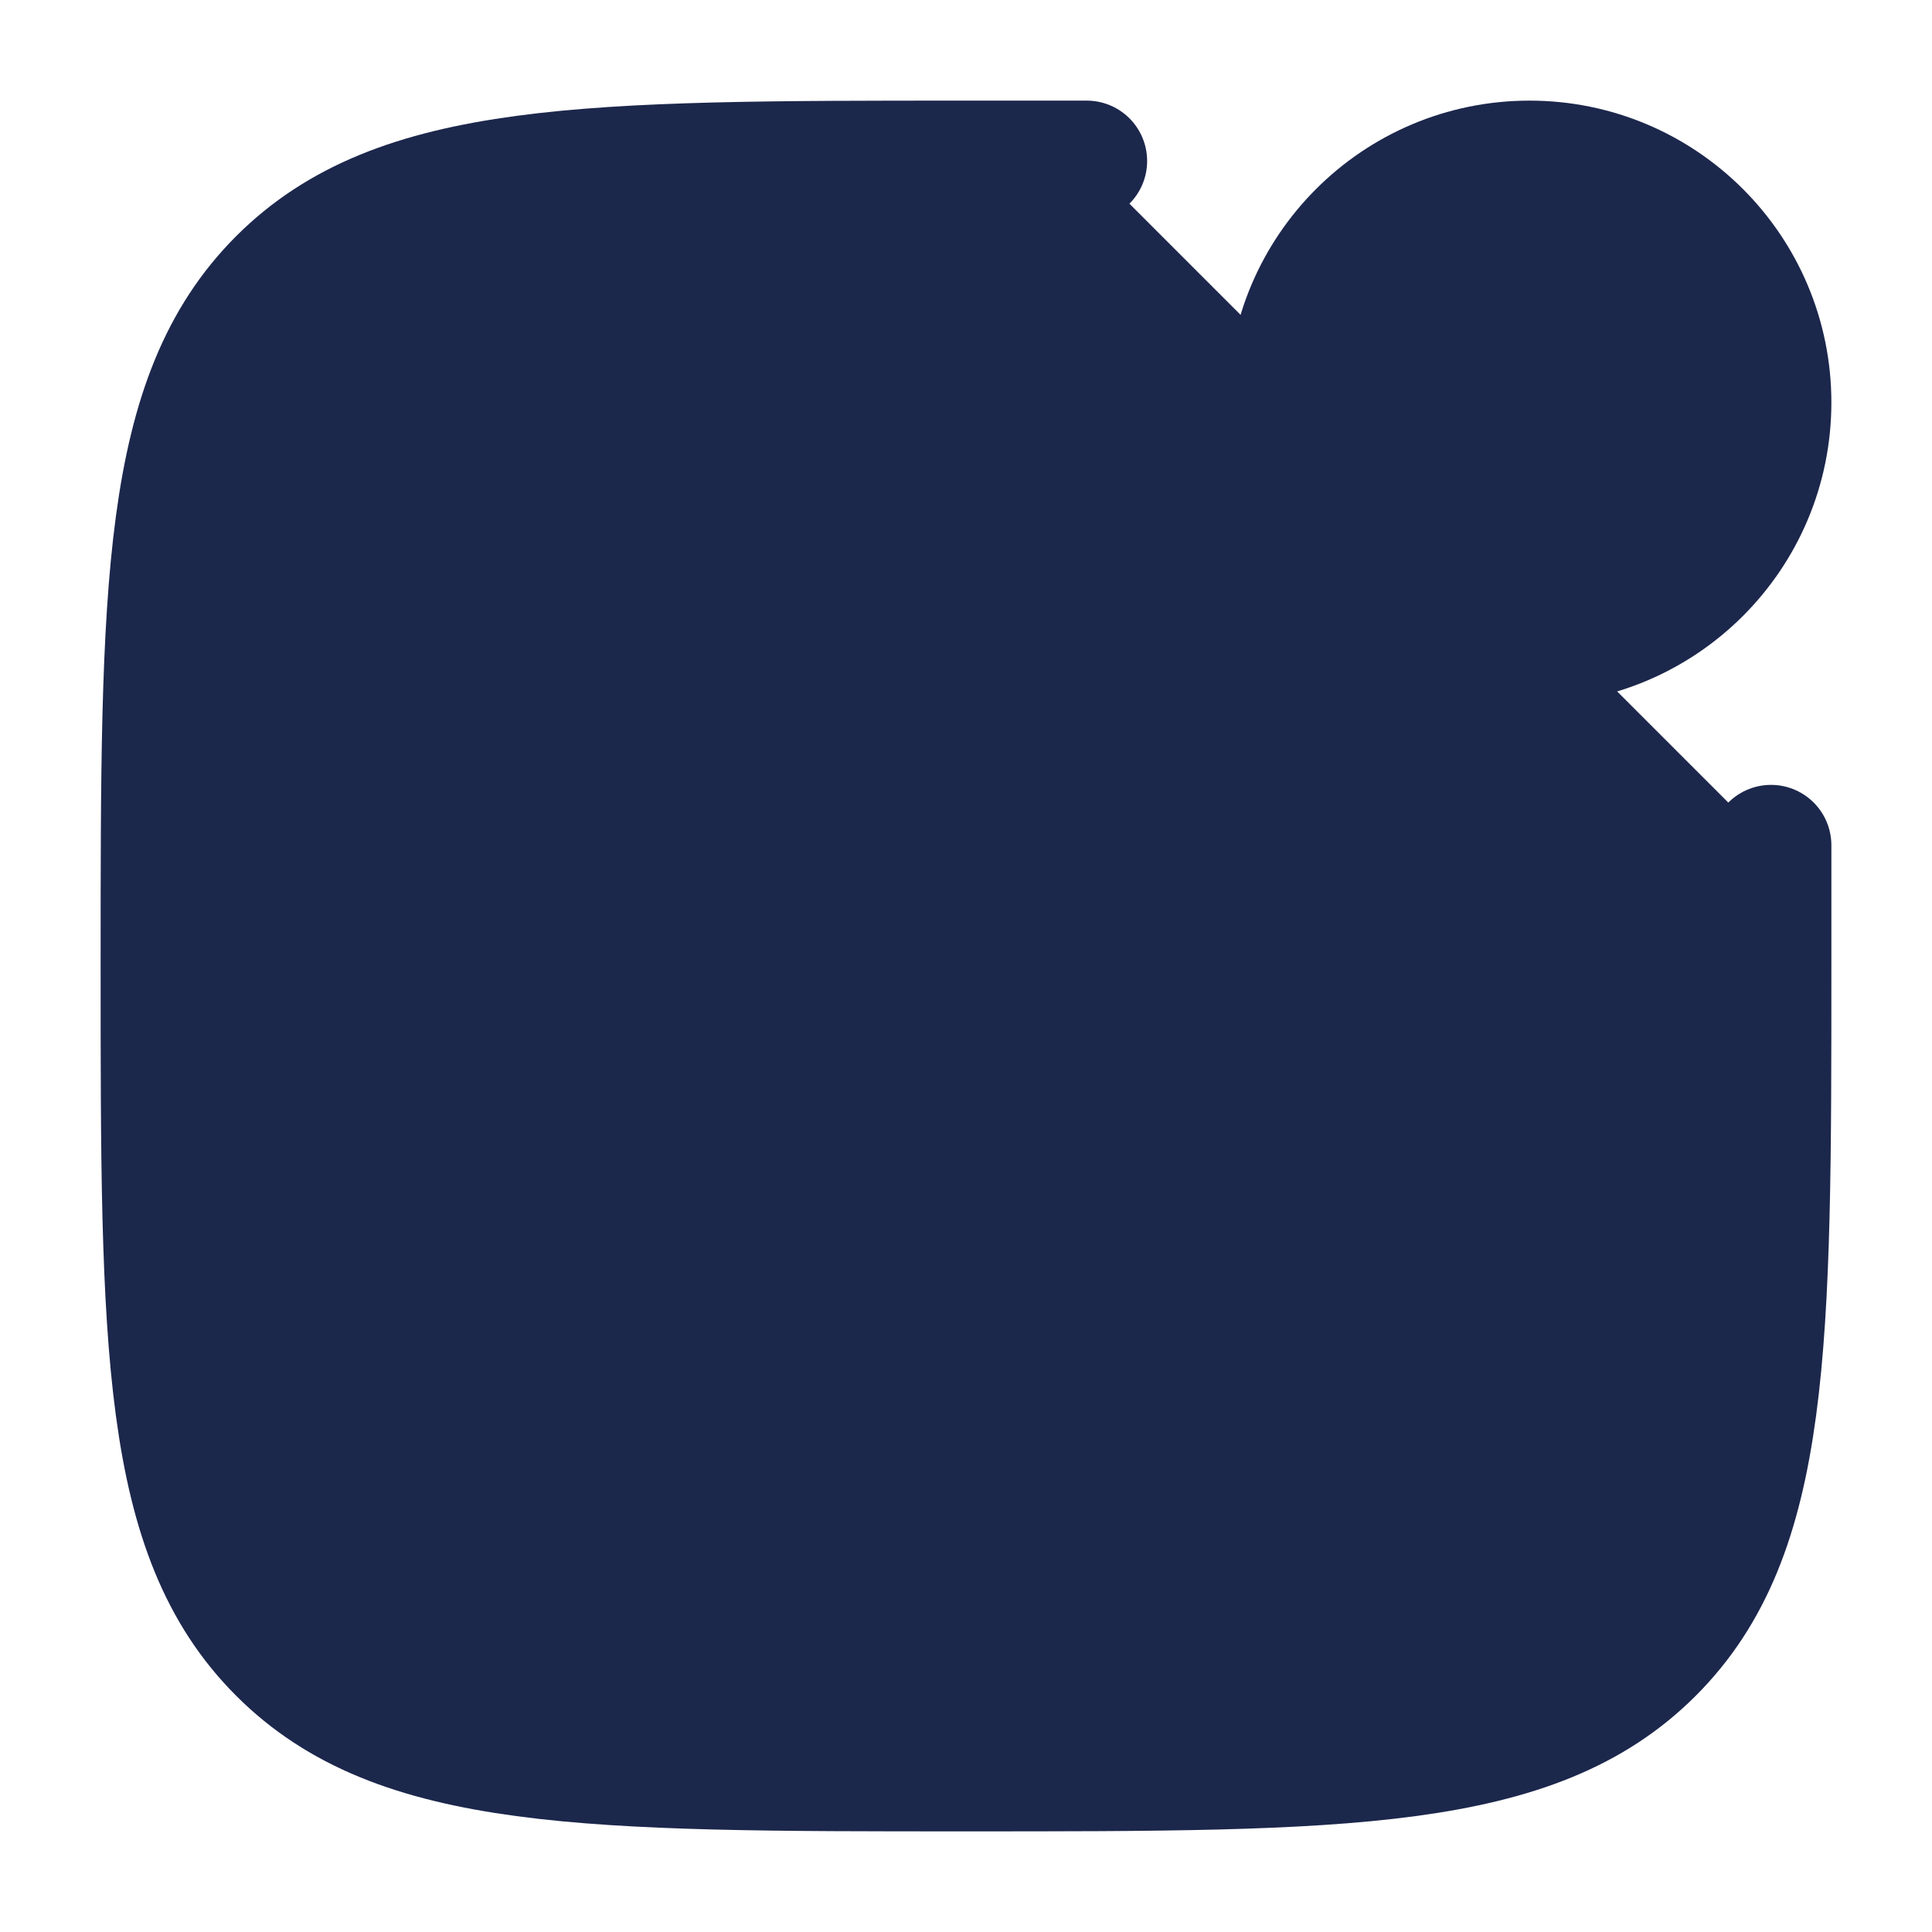 <svg width="24" height="24" viewBox="0 0 24 24" fill="#1C274C" xmlns="http://www.w3.org/2000/svg">
<path d="M22 10.5V12C22 16.714 22 19.071 20.535 20.535C19.071 22 16.714 22 12 22C7.286 22 4.929 22 3.464 20.535C2 19.071 2 16.714 2 12C2 7.286 2 4.929 3.464 3.464C4.929 2 7.286 2 12 2H13.5" stroke="#1C274C" stroke-width="1.5" stroke-linecap="round"/>
<circle cx="19" cy="5" r="3" stroke="#1C274C" stroke-width="1.5"/>
<path d="M7 14L9.293 11.707C9.683 11.317 10.317 11.317 10.707 11.707L12.293 13.293C12.683 13.683 13.317 13.683 13.707 13.293L17 10M17 10V12.5M17 10H14.5" stroke="#1C274C" stroke-width="1.5" stroke-linecap="round" stroke-linejoin="round"/>
</svg>
